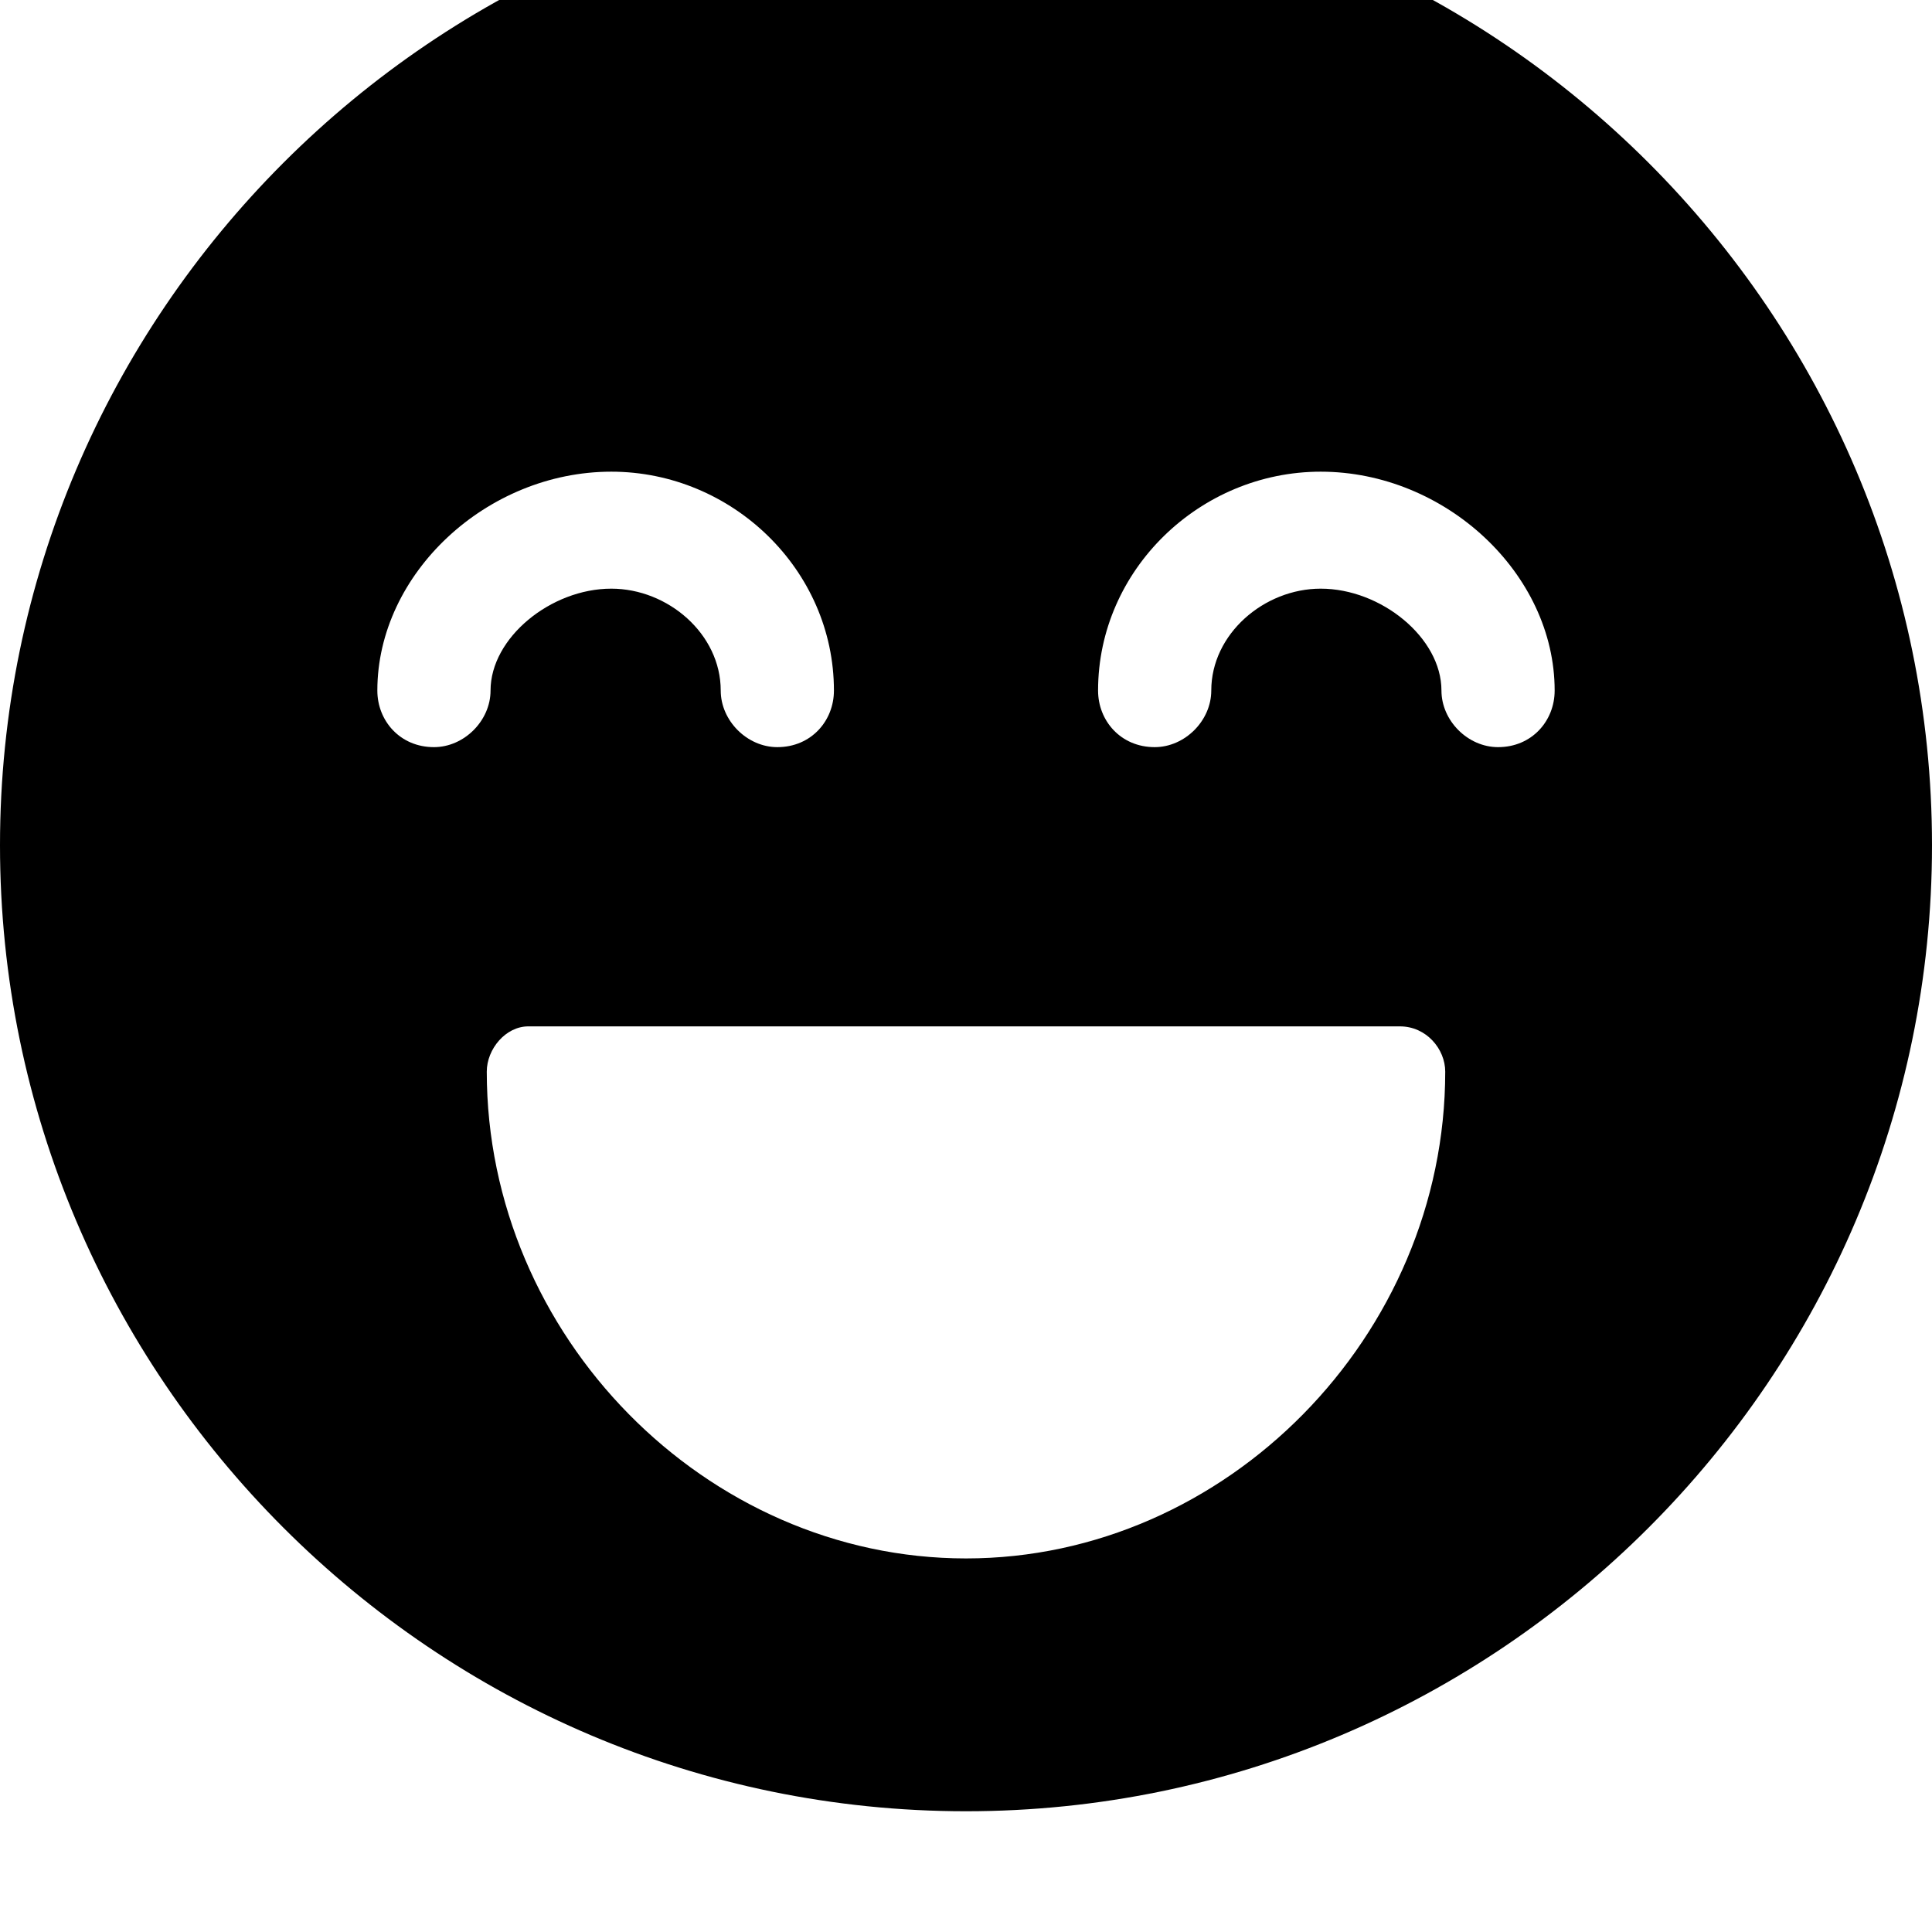 <svg xmlns="http://www.w3.org/2000/svg" viewBox="0 0 512 512"><path d="M256-32c-141 0-256 115-256 256s115 256 256 256 256-115 256-256-115-256-256-256zm-141 230c-9 0-15-7-15-15 0-31 29-58 62-58 32 0 59 26 59 58 0 8-6 15-15 15-8 0-15-7-15-15 0-15-14-27-29-27-16 0-32 13-32 27 0 8-7 15-15 15zm141 215c-69 0-127-59-127-129 0-6 5-12 11-12h231c7 0 12 6 12 12 0 70-58 129-127 129zm141-215c-8 0-15-7-15-15 0-14-16-27-32-27-15 0-29 12-29 27 0 8-7 15-15 15-9 0-15-7-15-15 0-32 27-58 59-58 33 0 62 27 62 58 0 8-6 15-15 15z"/></svg>